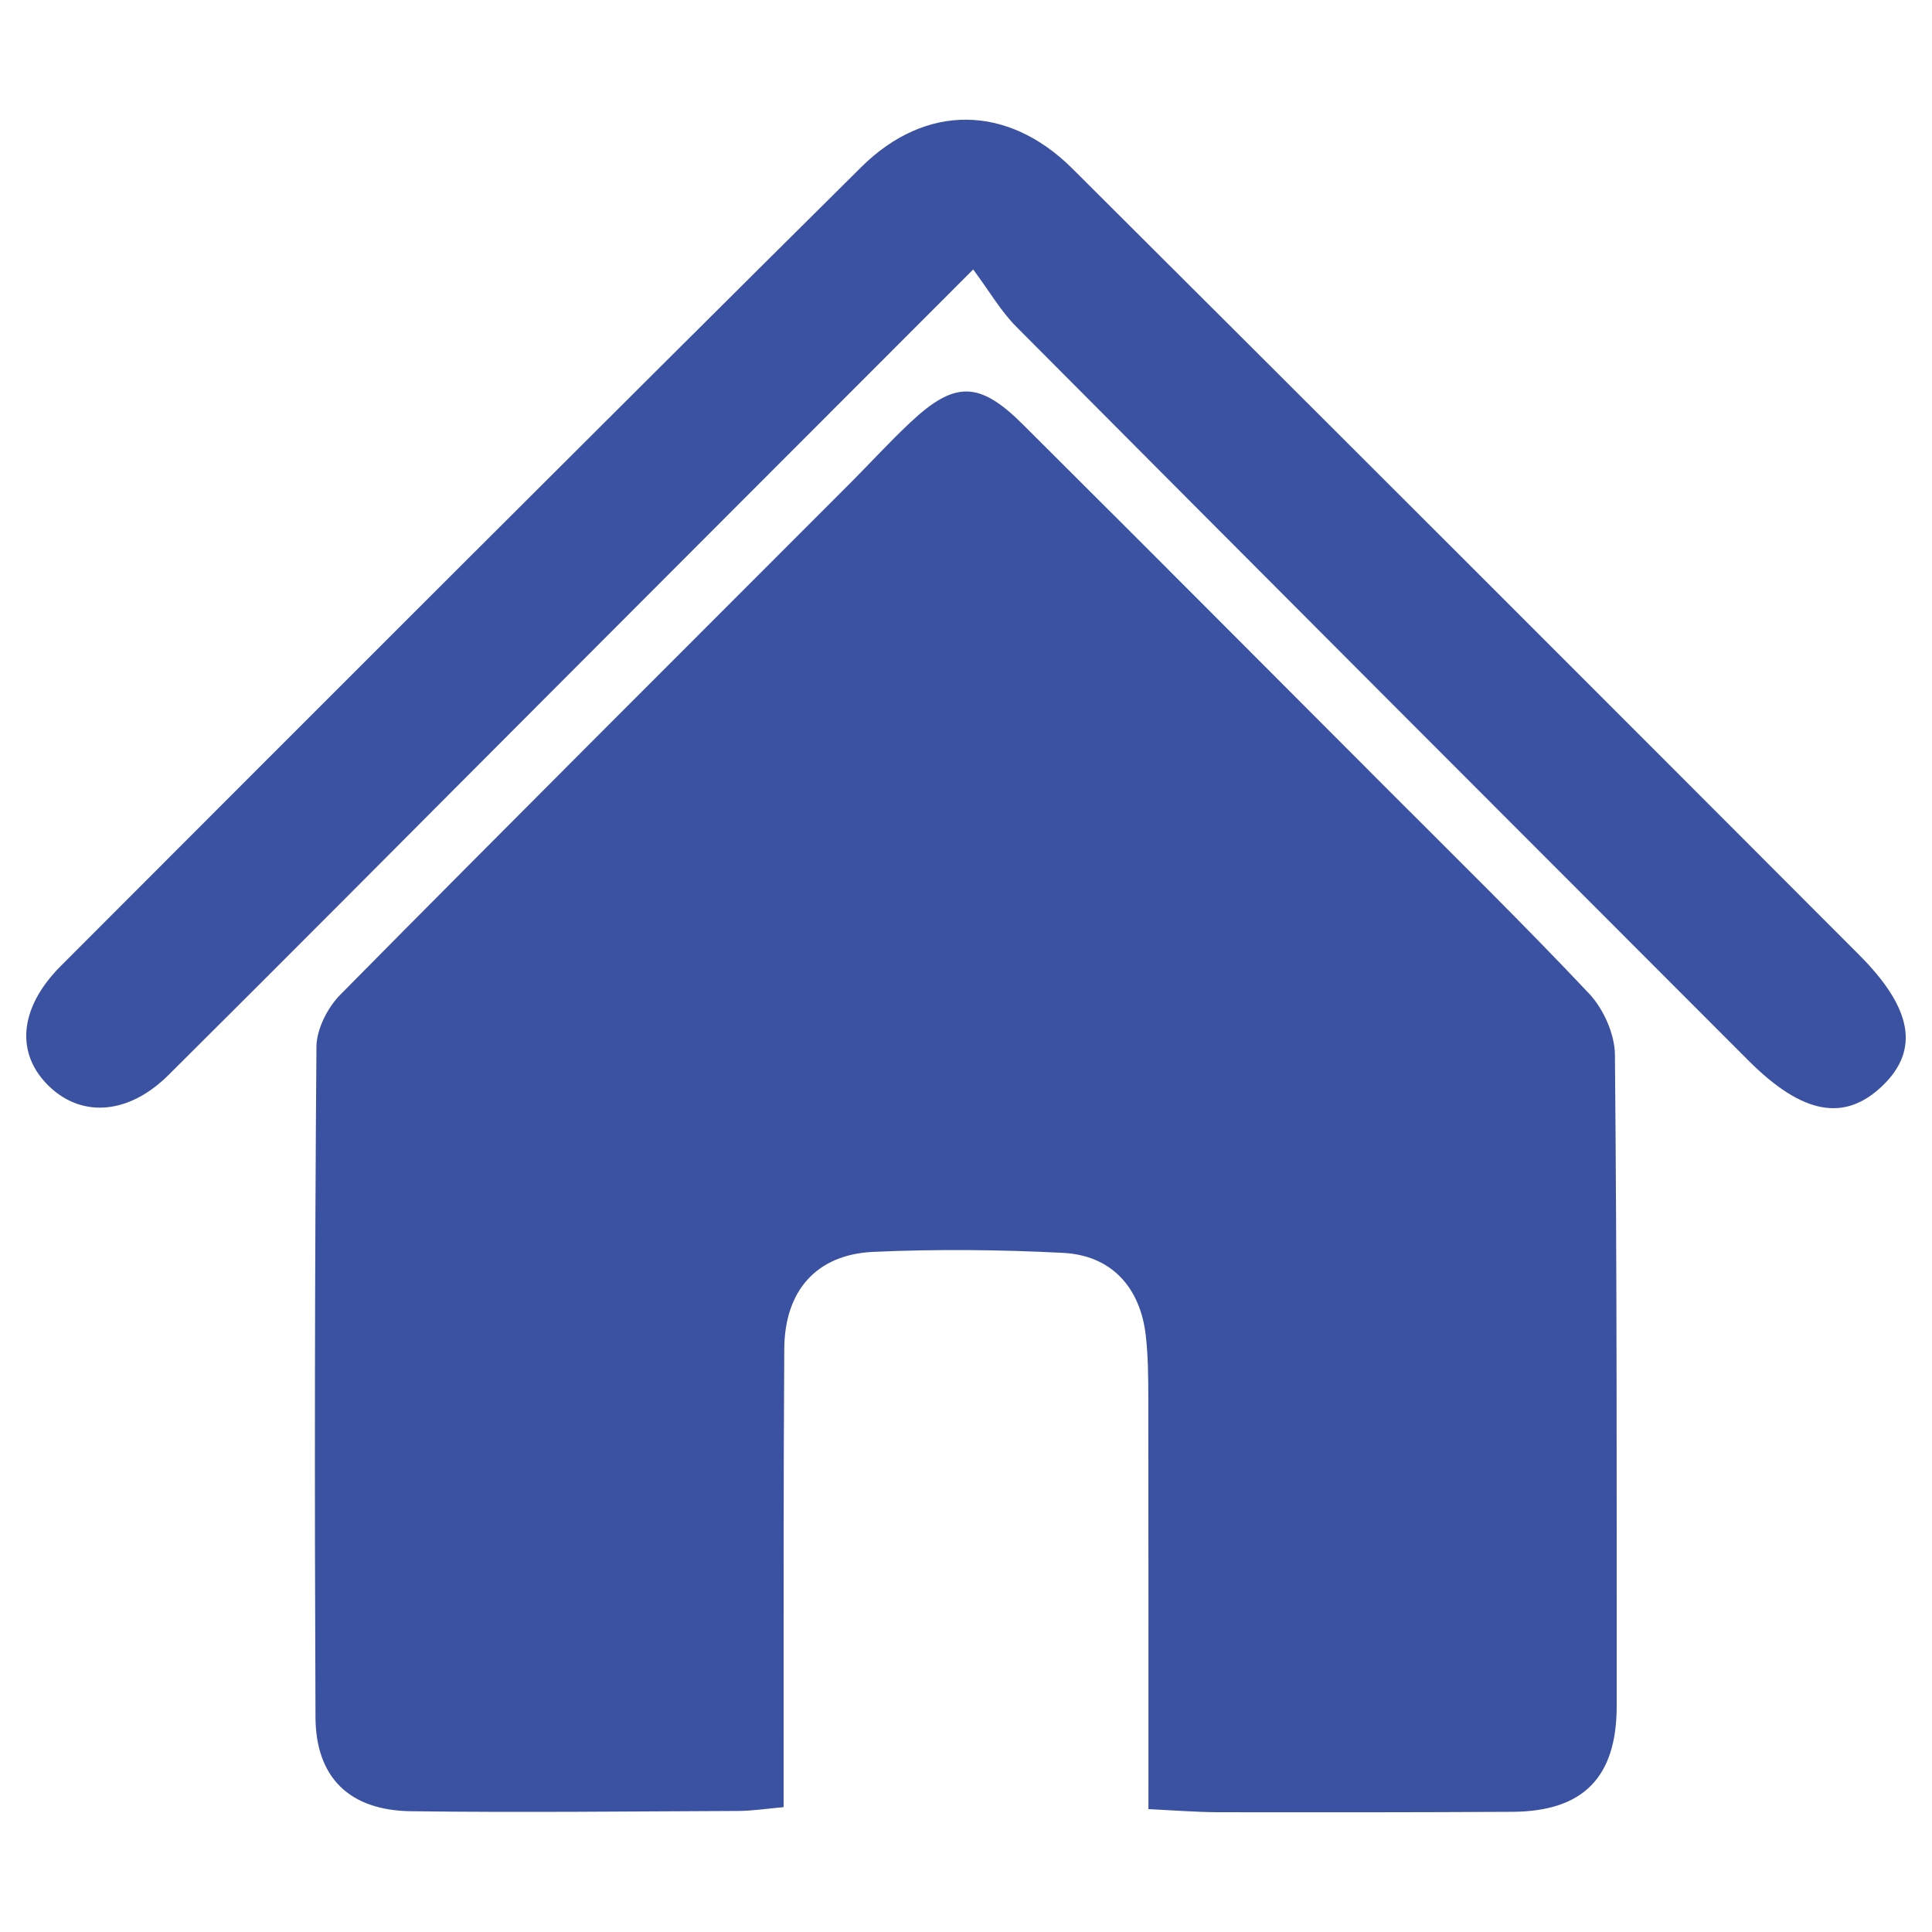 <?xml version="1.0" encoding="utf-8"?>
<!-- Generator: Adobe Illustrator 16.0.0, SVG Export Plug-In . SVG Version: 6.00 Build 0)  -->
<!DOCTYPE svg PUBLIC "-//W3C//DTD SVG 1.1//EN" "http://www.w3.org/Graphics/SVG/1.1/DTD/svg11.dtd">
<svg version="1.1" id="圖層_1" xmlns="http://www.w3.org/2000/svg" xmlns:xlink="http://www.w3.org/1999/xlink" x="0px" y="0px"
	 width="1024px" height="1024px" viewBox="0 0 1024 1024" enable-background="new 0 0 1024 1024" xml:space="preserve">
<g>
	<path fill-rule="evenodd" clip-rule="evenodd" fill="#3B52A2" d="M608.688,958.865c0-74.344,0.057-146.357-0.057-218.37
		c-0.019-10.9-0.112-21.875-1.353-32.699c-2.951-25.709-18.417-42.473-43.862-43.749c-33.507-1.729-67.202-2.03-100.69-0.526
		c-30.068,1.428-46.831,20.671-47.039,51.267c-0.488,71.41-0.281,142.823-0.356,214.236c0,9.095,0,18.19,0,28.79
		c-9.021,0.825-16.293,1.953-23.566,2.027c-57.957,0.228-115.913,0.904-173.85,0.151c-32.643-0.376-50.552-17.816-50.703-49.839
		c-0.507-118.469-0.413-236.86,0.507-355.329c0.076-9.396,5.939-20.897,12.761-27.738c89.678-90.729,180.033-180.786,270.2-271.064
		c10.656-10.676,20.86-21.875,31.854-32.174c23.491-22.026,36.477-21.95,59.629,1.126c64.232,63.972,128.24,128.166,192.267,192.363
		c36.157,36.232,72.765,72.088,107.832,109.297c7.63,8.119,13.568,21.423,13.682,32.398c1.09,115.087,0.939,230.172,0.939,345.257
		c-0.038,37.812-17.815,55.778-55.213,56.003c-52.056,0.301-104.168,0.301-156.241,0.225
		C633.908,960.443,622.37,959.542,608.688,958.865z"/>
	<path fill-rule="evenodd" clip-rule="evenodd" fill="#3B52A2" d="M515.814,142.814c-79.097,79.155-151.429,151.543-223.744,224.008
		C224.474,434.477,157.103,502.43,89.224,569.857c-20.972,20.823-45.478,22.552-62.768,6.314
		c-18.229-17.139-16.837-41.494,5.77-64.194C173.415,370.581,314.66,229.259,456.506,88.542
		c34.315-34.053,77.802-33.152,111.892,0.825c139.196,138.689,278.111,277.605,416.913,416.671
		c28.452,28.489,31.985,50.364,12.742,69.156c-20.221,19.694-42.697,15.637-71.487-13.23
		c-129.369-129.443-258.718-258.96-387.823-388.705C530.549,165.065,524.554,154.616,515.814,142.814z"/>
</g>
</svg>
